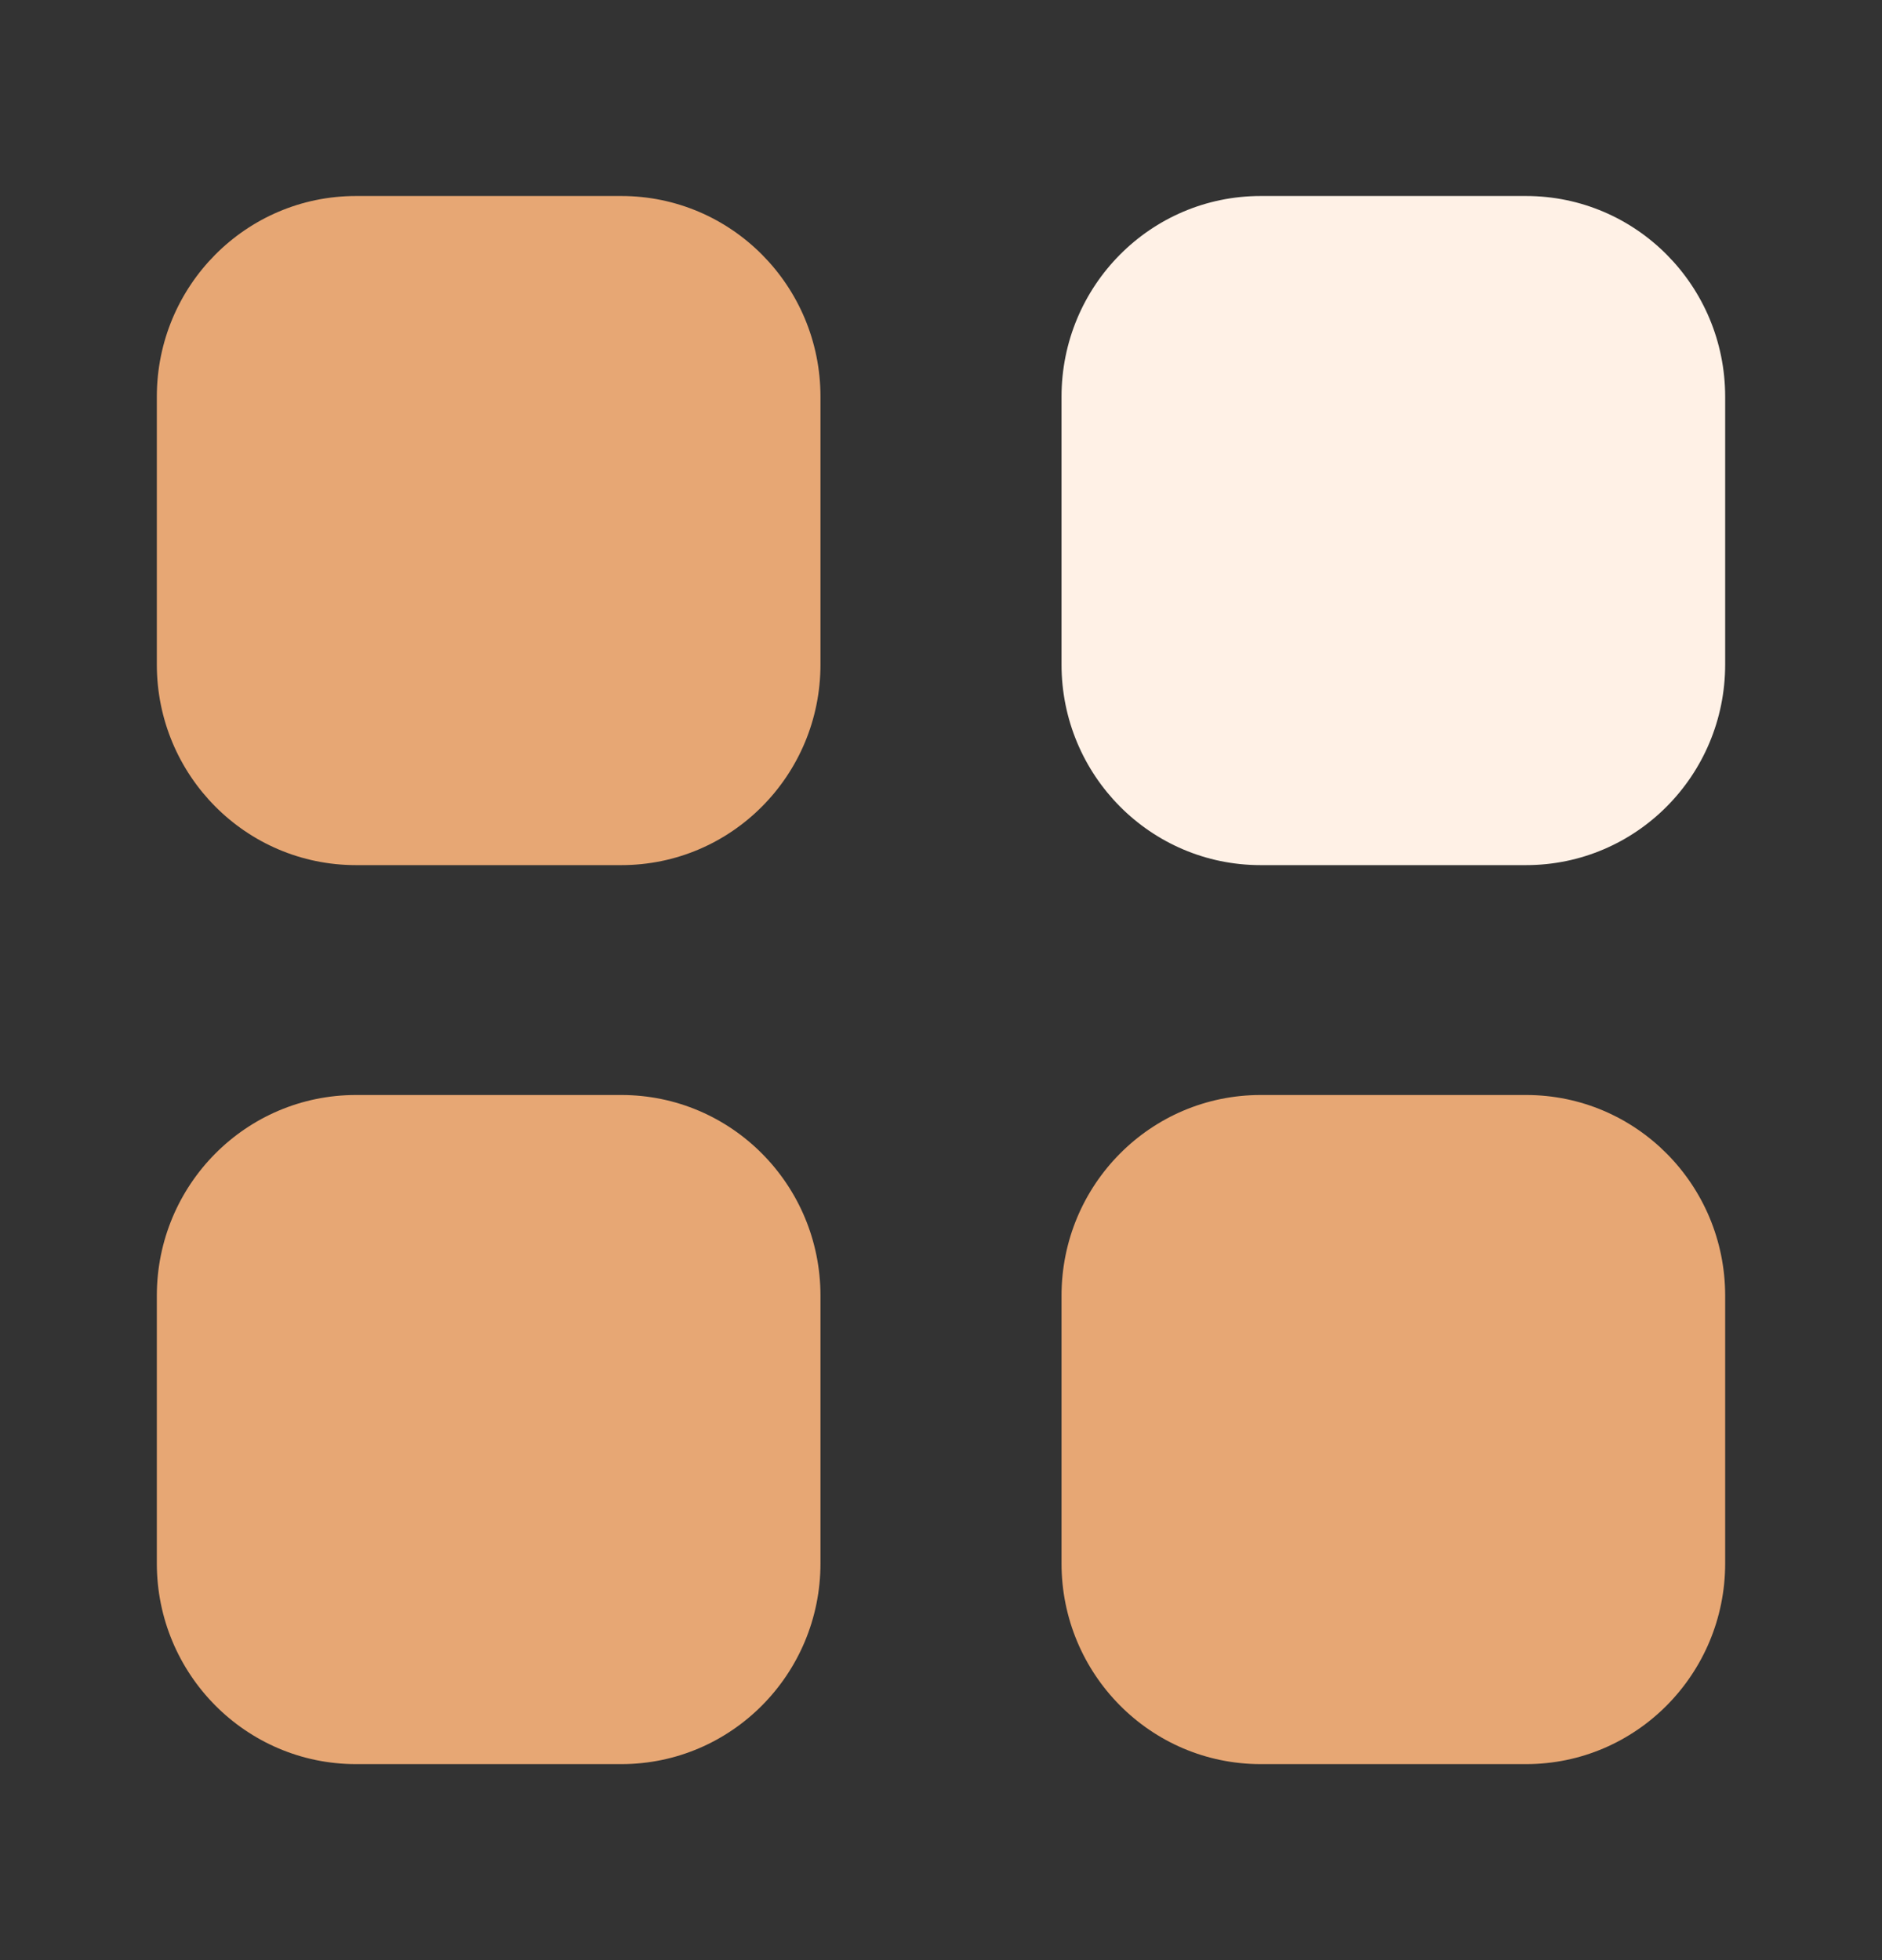 <svg width="24" height="25" viewBox="0 0 24 25" fill="none" xmlns="http://www.w3.org/2000/svg">
<rect x="0" y="0" width="24" height="25" fill="#333333" stroke="none"/>
<path d="M16.075 2.5H19.461C20.864 2.5 22 3.646 22 5.06V8.475C22 9.889 20.864 11.034 19.461 11.034H16.075C14.673 11.034 13.537 9.889 13.537 8.475V5.06C13.537 3.646 14.673 2.5 16.075 2.5Z" fill="#FFF1E6"/>
<path fill-rule="evenodd" clip-rule="evenodd" d="M4.539 2.5H7.924C9.327 2.5 10.463 3.646 10.463 5.06V8.475C10.463 9.889 9.327 11.034 7.924 11.034H4.539C3.136 11.034 2 9.889 2 8.475V5.06C2 3.646 3.136 2.5 4.539 2.5ZM4.539 13.966H7.924C9.327 13.966 10.463 15.111 10.463 16.526V19.94C10.463 21.353 9.327 22.5 7.924 22.5H4.539C3.136 22.5 2 21.353 2 19.94V16.526C2 15.111 3.136 13.966 4.539 13.966ZM19.462 13.966H16.076C14.673 13.966 13.537 15.111 13.537 16.526V19.94C13.537 21.353 14.673 22.5 16.076 22.5H19.462C20.864 22.5 22 21.353 22 19.94V16.526C22 15.111 20.864 13.966 19.462 13.966Z" fill="#E7A774"/>
</svg>
